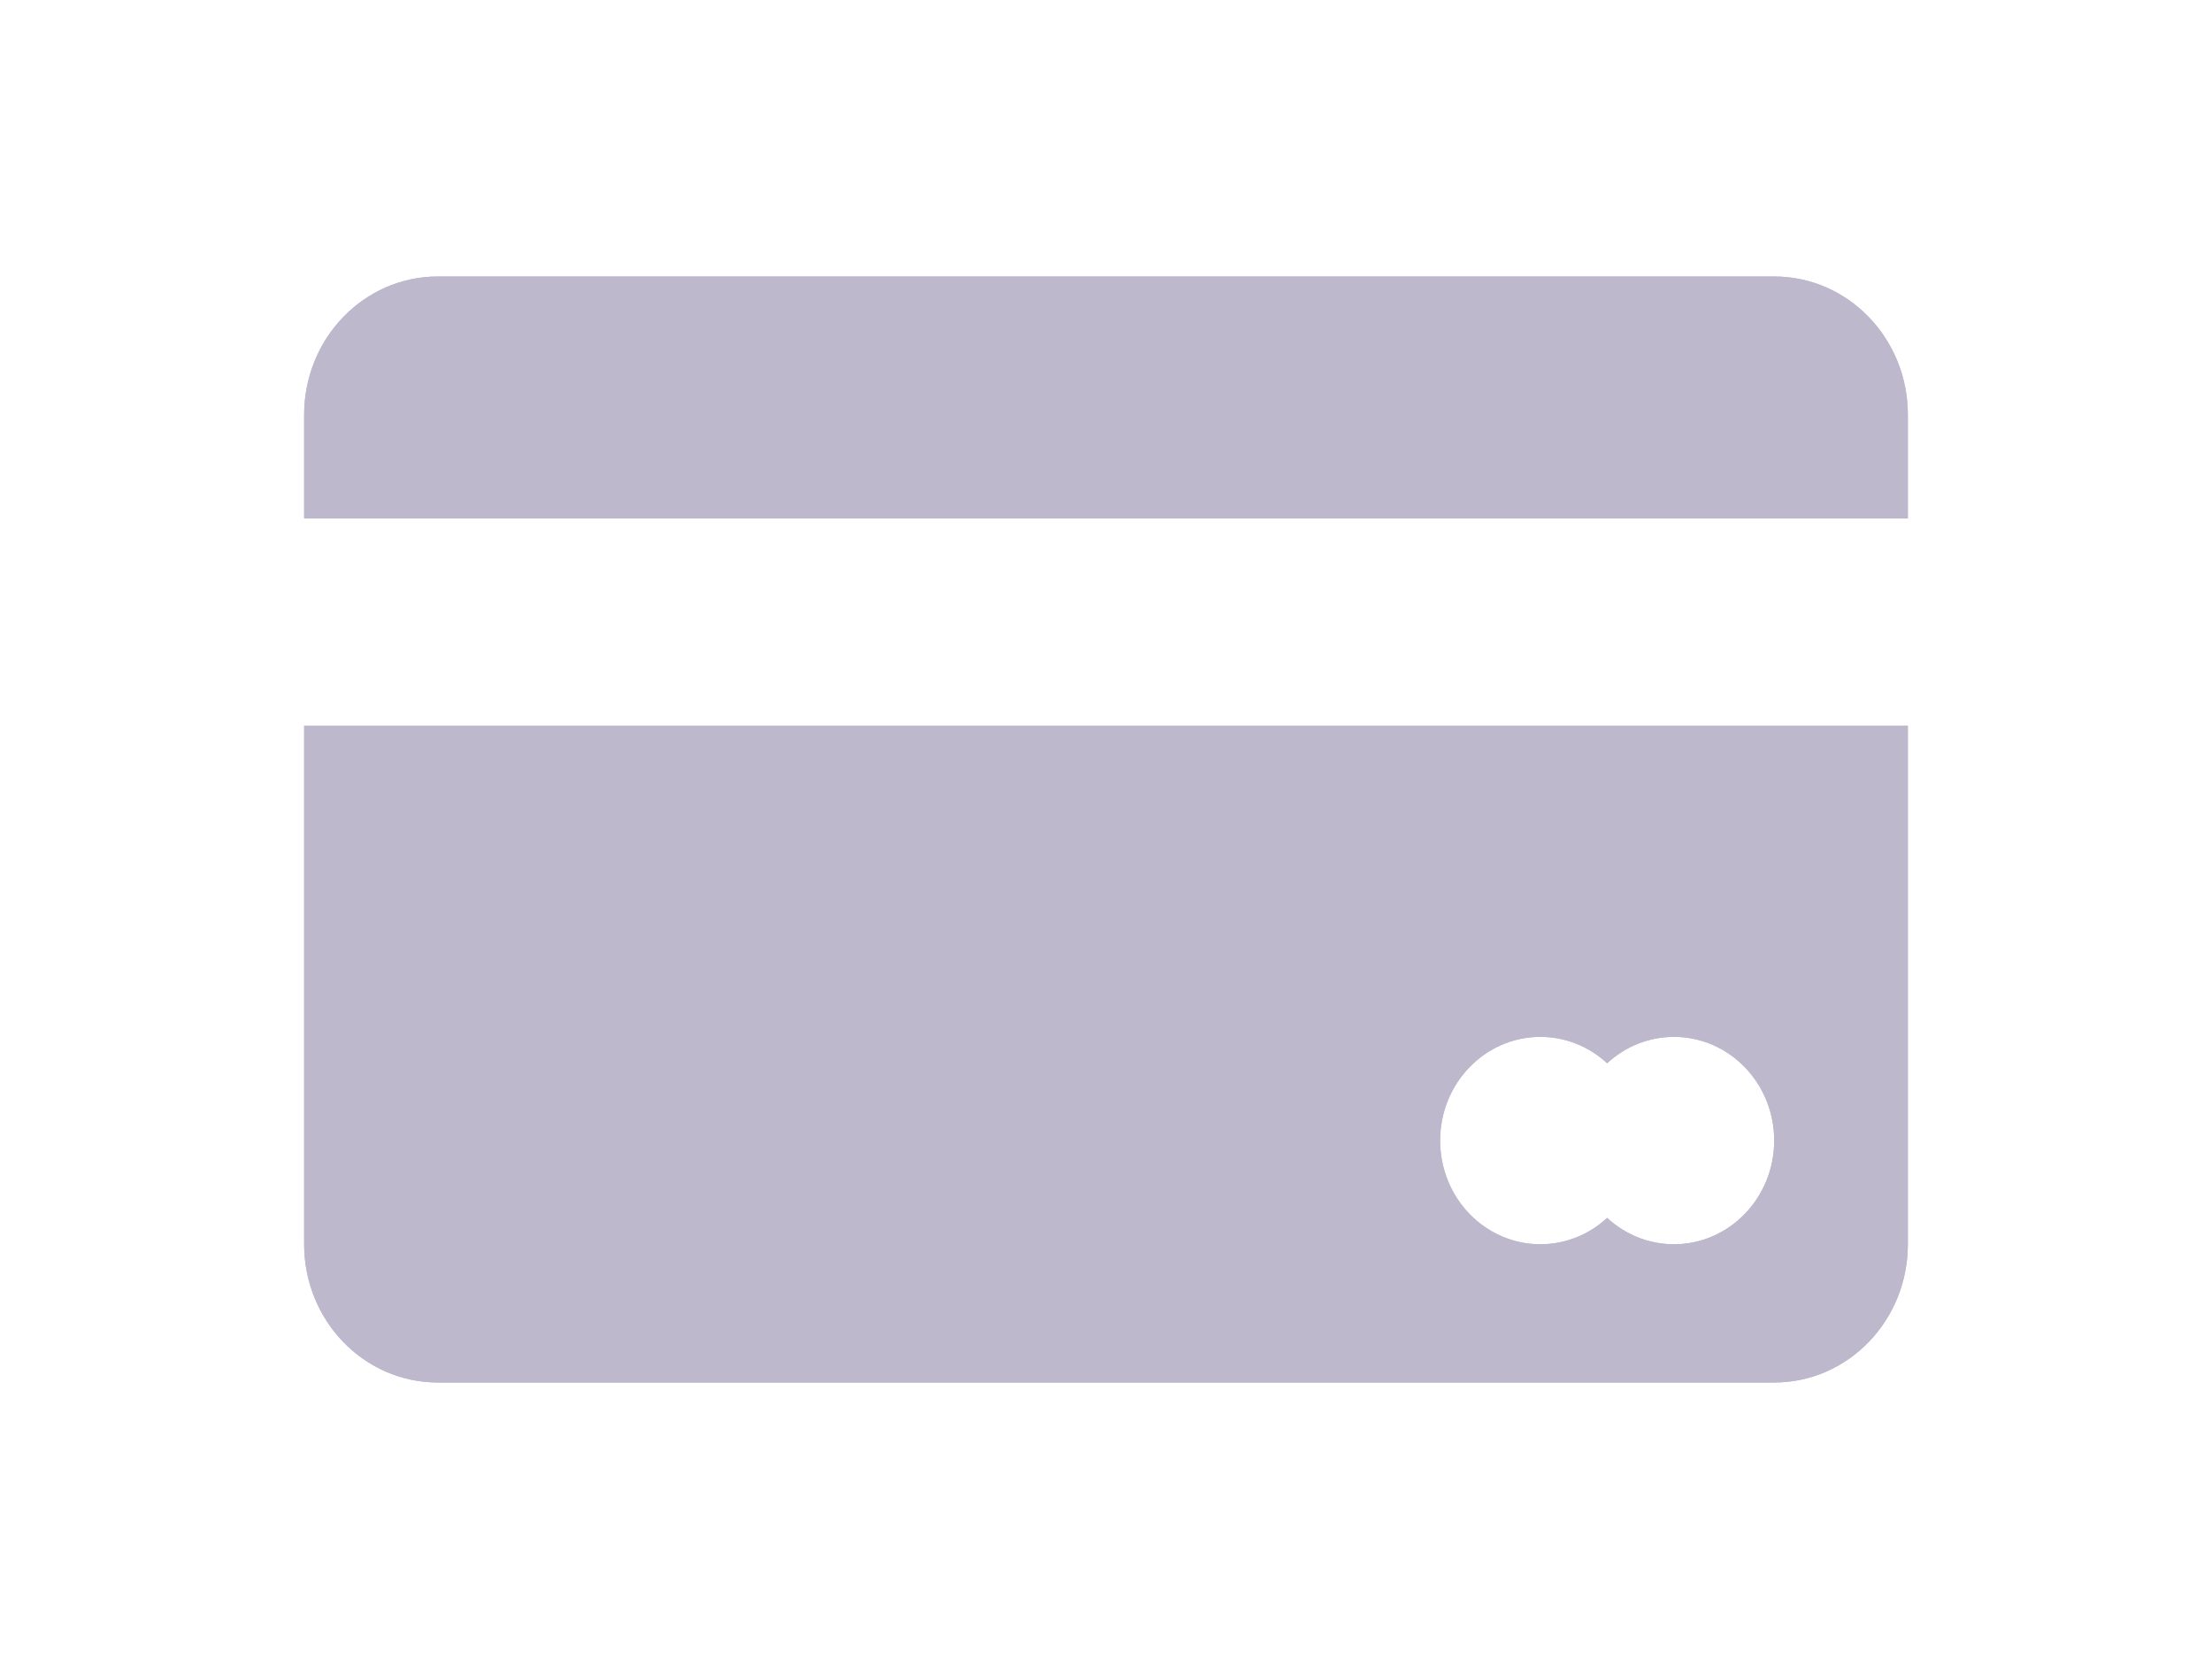 <svg width="40" height="30" viewBox="0 0 40 30" fill="none" xmlns="http://www.w3.org/2000/svg">
<path d="M5.5 7.5C5.5 6.119 6.582 5 7.917 5H32.083C33.418 5 34.5 6.119 34.5 7.5V9.375H5.5V7.5Z" fill="#BDB8CC"/>
<path fill-rule="evenodd" clip-rule="evenodd" d="M5.5 13.125H34.5V22.5C34.5 23.881 33.418 25 32.083 25H7.917C6.582 25 5.5 23.881 5.5 22.5V13.125ZM29.062 22.023C28.742 22.32 28.318 22.5 27.854 22.5C26.853 22.5 26.042 21.66 26.042 20.625C26.042 19.59 26.853 18.75 27.854 18.75C28.318 18.75 28.742 18.93 29.062 19.227C29.383 18.93 29.807 18.75 30.271 18.75C31.272 18.75 32.083 19.59 32.083 20.625C32.083 21.66 31.272 22.5 30.271 22.5C29.807 22.5 29.383 22.32 29.062 22.023Z" fill="#BDB8CC"/>
<path d="M5.5 7.5C5.5 6.119 6.582 5 7.917 5H32.083C33.418 5 34.5 6.119 34.5 7.5V9.375H5.5V7.5Z" fill="#BDB8CC"/>
<path fill-rule="evenodd" clip-rule="evenodd" d="M5.5 13.125H34.5V22.5C34.5 23.881 33.418 25 32.083 25H7.917C6.582 25 5.5 23.881 5.5 22.5V13.125ZM29.062 22.023C28.742 22.32 28.318 22.5 27.854 22.5C26.853 22.5 26.042 21.66 26.042 20.625C26.042 19.59 26.853 18.75 27.854 18.75C28.318 18.75 28.742 18.93 29.062 19.227C29.383 18.93 29.807 18.75 30.271 18.75C31.272 18.75 32.083 19.59 32.083 20.625C32.083 21.66 31.272 22.5 30.271 22.5C29.807 22.5 29.383 22.32 29.062 22.023Z" fill="#BDB8CC"/>
</svg>
